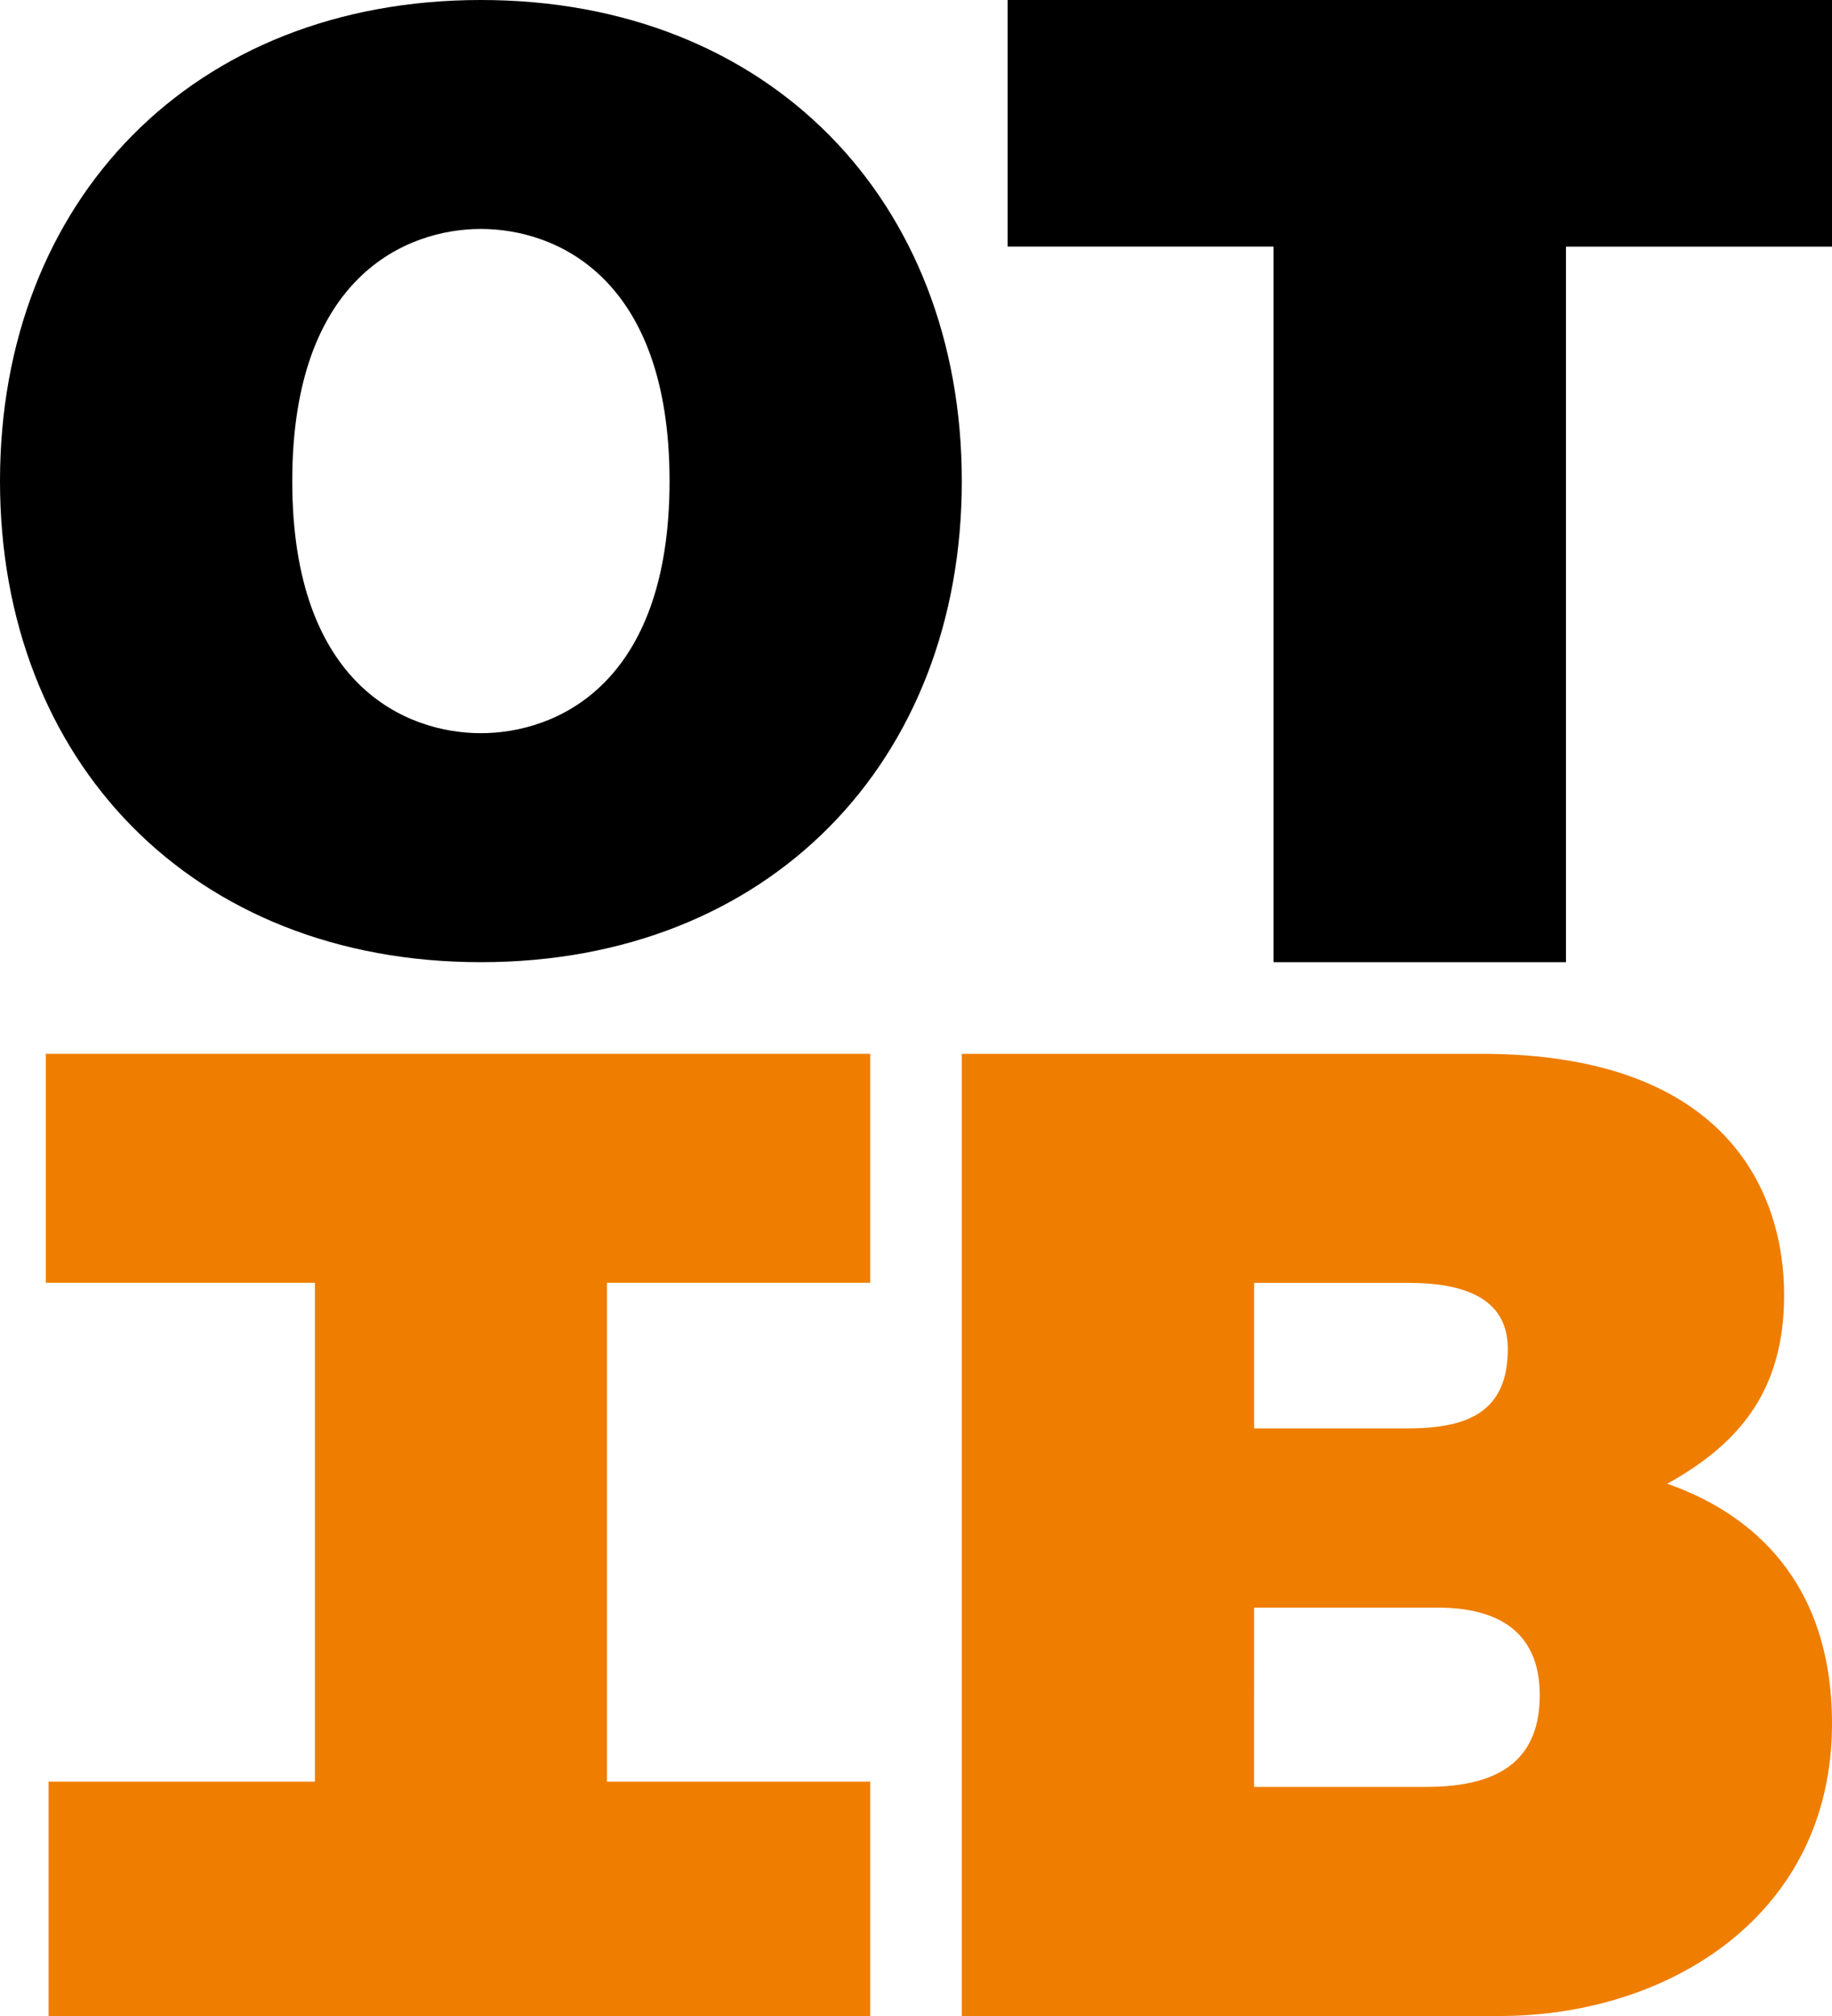 <?xml version="1.0" encoding="utf-8"?>
<!-- Generator: Adobe Illustrator 16.2.0, SVG Export Plug-In . SVG Version: 6.00 Build 0)  -->
<!DOCTYPE svg PUBLIC "-//W3C//DTD SVG 1.1//EN" "http://www.w3.org/Graphics/SVG/1.1/DTD/svg11.dtd">
<svg version="1.1" id="logo-otib" xmlns="http://www.w3.org/2000/svg" xmlns:xlink="http://www.w3.org/1999/xlink" x="0px" y="0px"
	 width="40px" height="44px" viewBox="0 0 40 44" enable-background="new 0 0 40 44" xml:space="preserve">
<path id="B" fill="#EF7D00" d="M27.382,35.087h4.003c1.508,0,2.234,0.677,2.234,1.911c0,1.619-1.16,2.002-2.496,2.002h-3.742
	L27.382,35.087L27.382,35.087z M21,44h11.748C36.403,44,40,41.824,40,37.619c0-3.088-1.74-4.587-3.597-5.236
	c1.538-0.854,2.552-2,2.552-4.119c0-2.146-1.16-5.264-6.614-5.264H21V44z M27.382,27.999h3.365c1.305,0,2.175,0.381,2.175,1.442
	c0,1.352-0.841,1.734-2.175,1.734h-3.365V27.999z"/>
<polygon id="I" fill="#EF7D00" points="19,27.997 19,23 1,23 1,27.997 6.876,27.997 6.876,38.886 1.061,38.886 1.061,44 19,44 
	19,38.886 13.253,38.886 13.253,27.997 "/>
<path id="T" d="M27.807,5.382H22V0h18v5.383h-5.808V21h-6.386V5.382z"/>
<path id="O" d="M6.381,10.5c0-4.465,2.496-5.503,4.119-5.503c1.624,0,4.119,1.038,4.119,5.503s-2.496,5.502-4.119,5.502
	C8.876,16.003,6.381,14.965,6.381,10.5z M0,10.5C0,16.62,4.207,21,10.5,21C16.793,21,21,16.62,21,10.5C21,4.379,16.794,0,10.501,0
	C4.207,0,0,4.379,0,10.5z"/>
</svg>
